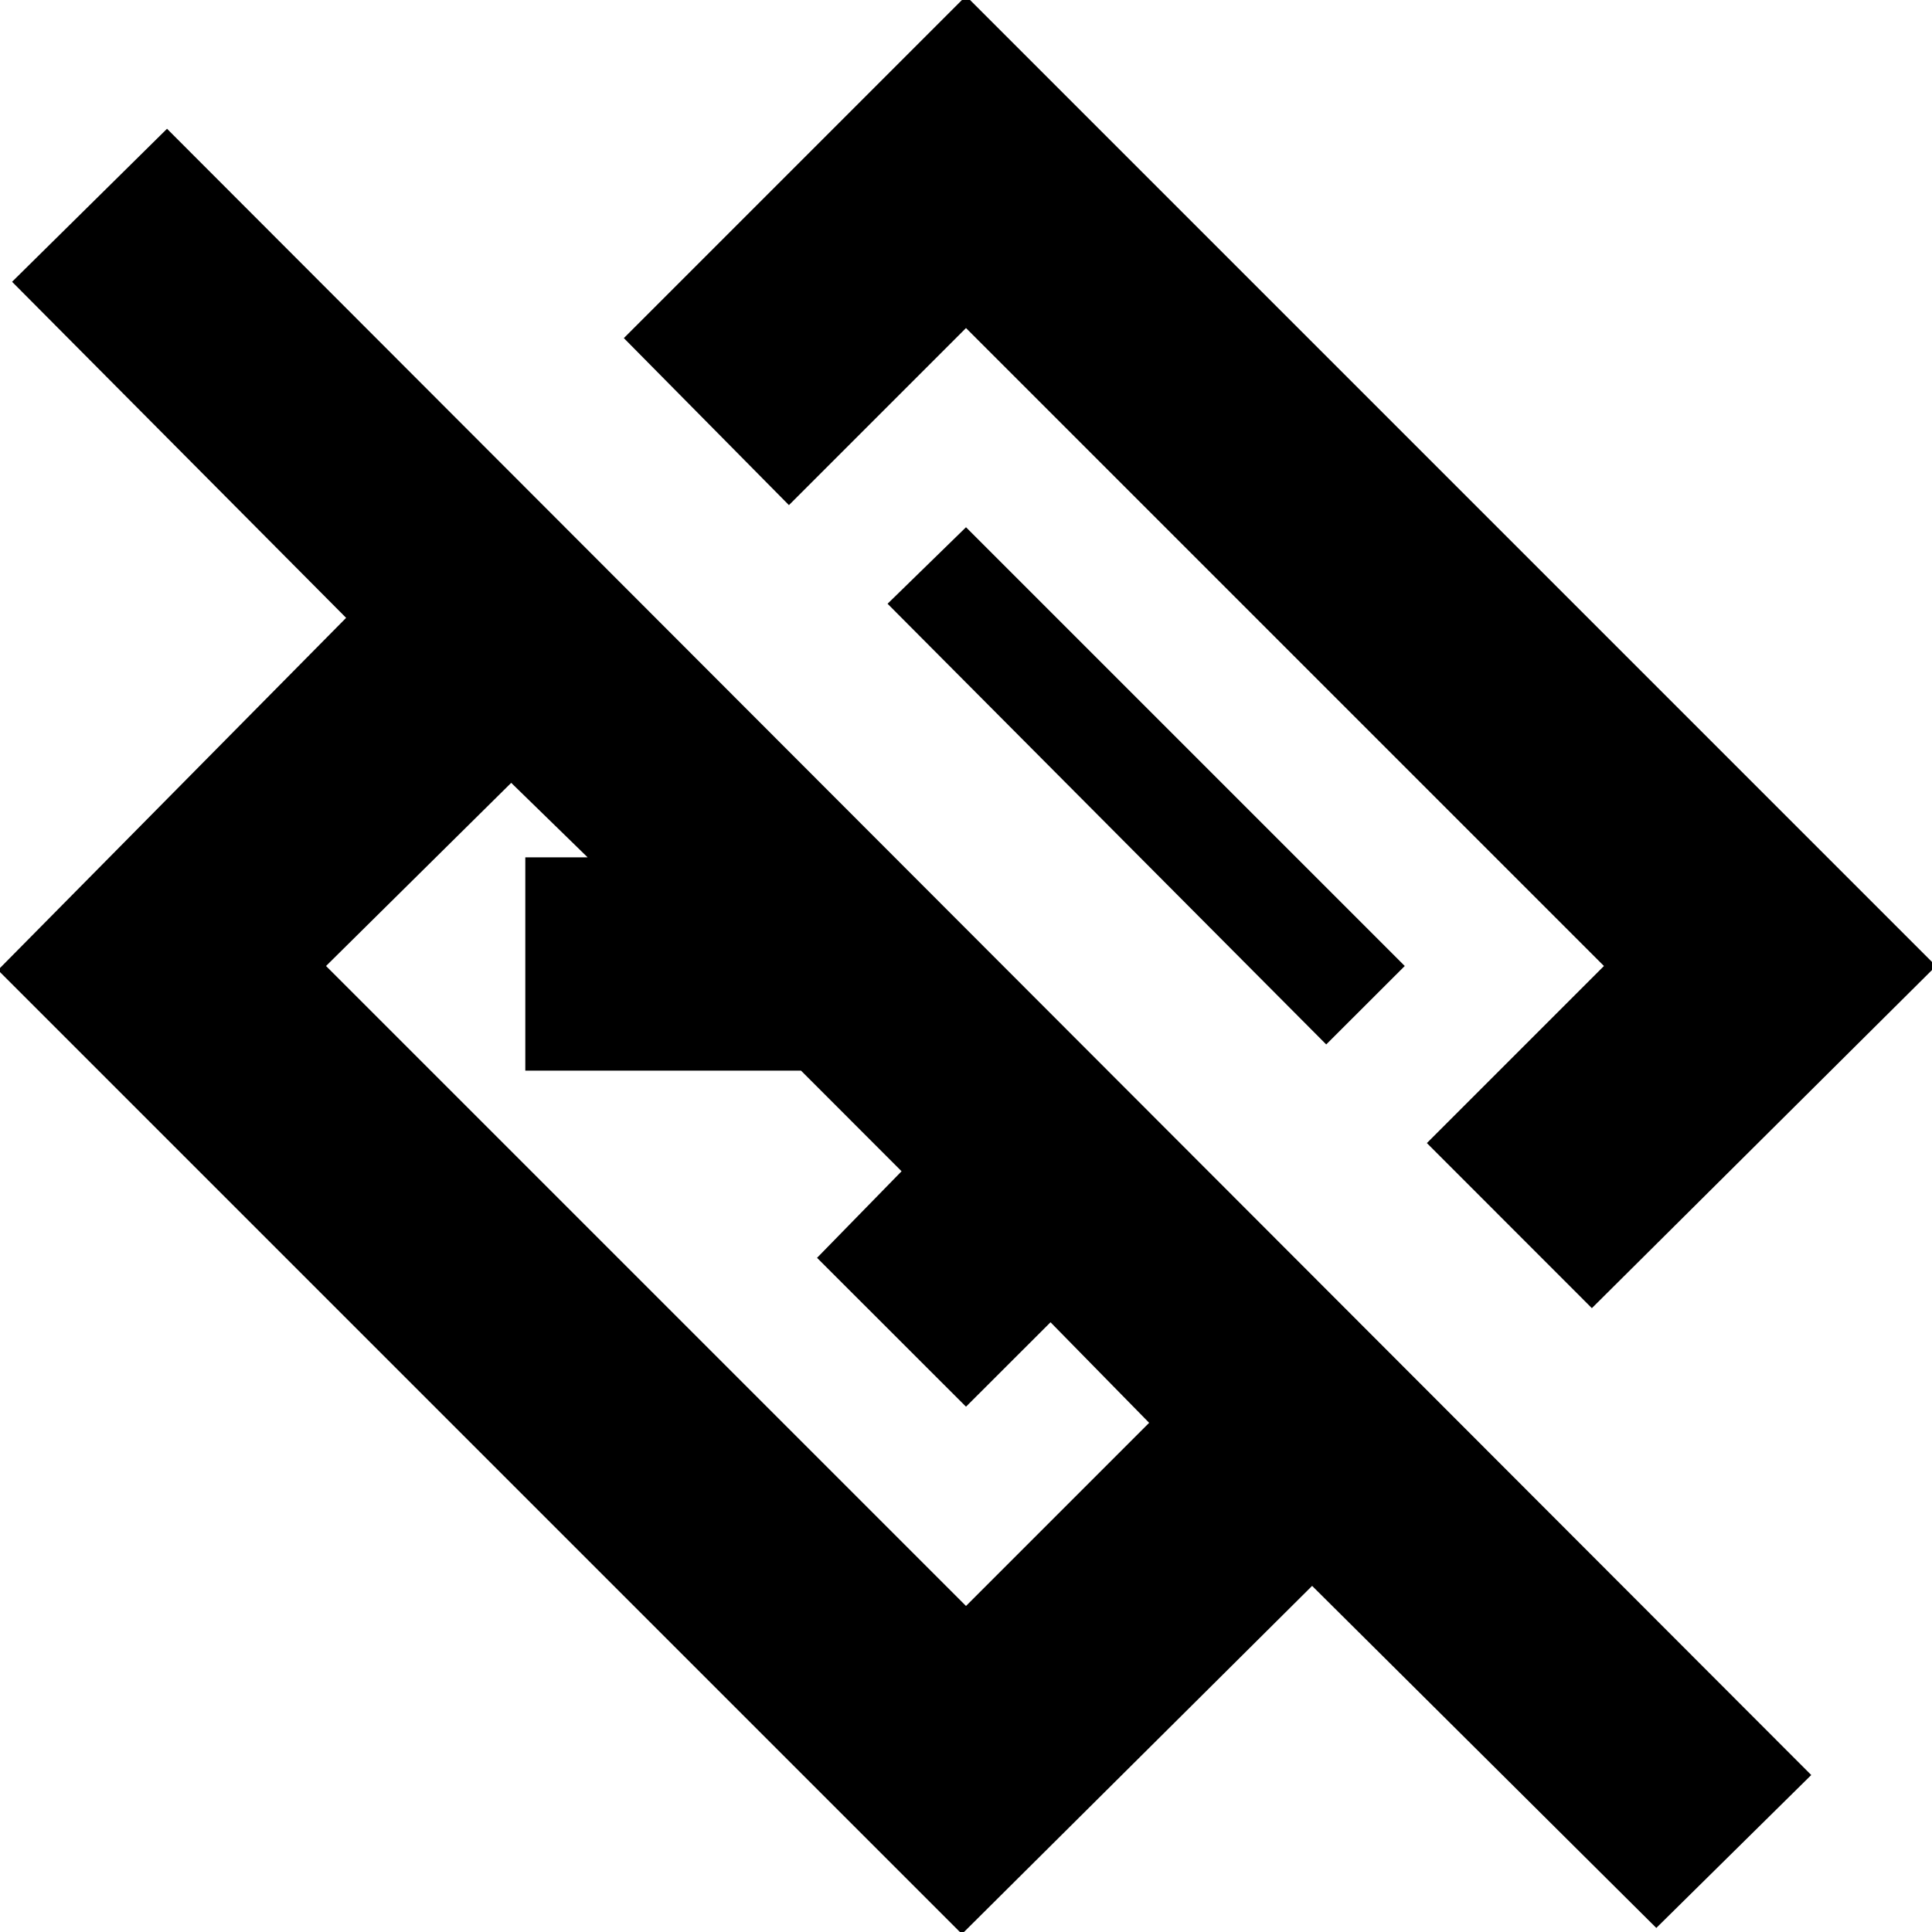<svg xmlns="http://www.w3.org/2000/svg" height="20" width="20"><path d="M17.146 19.958 13.583 16.417 9.958 20.021 -0.021 10.042 3.583 6.396 0.125 2.917 1.729 1.333 18.75 18.375ZM11.896 14.729 10.875 13.688 10 14.562 8.458 13.021 9.333 12.125 8.292 11.083H5.438V8.875H6.083L5.292 8.104L3.375 10L10 16.625ZM16.479 13.542 14.771 11.833 16.604 10 10 3.396 8.167 5.229 6.458 3.5 10 -0.042 20.042 10ZM13.729 10.812 14.542 10 10 5.458 9.188 6.25ZM11.479 8.521ZM8.604 11.396Z"/></svg>